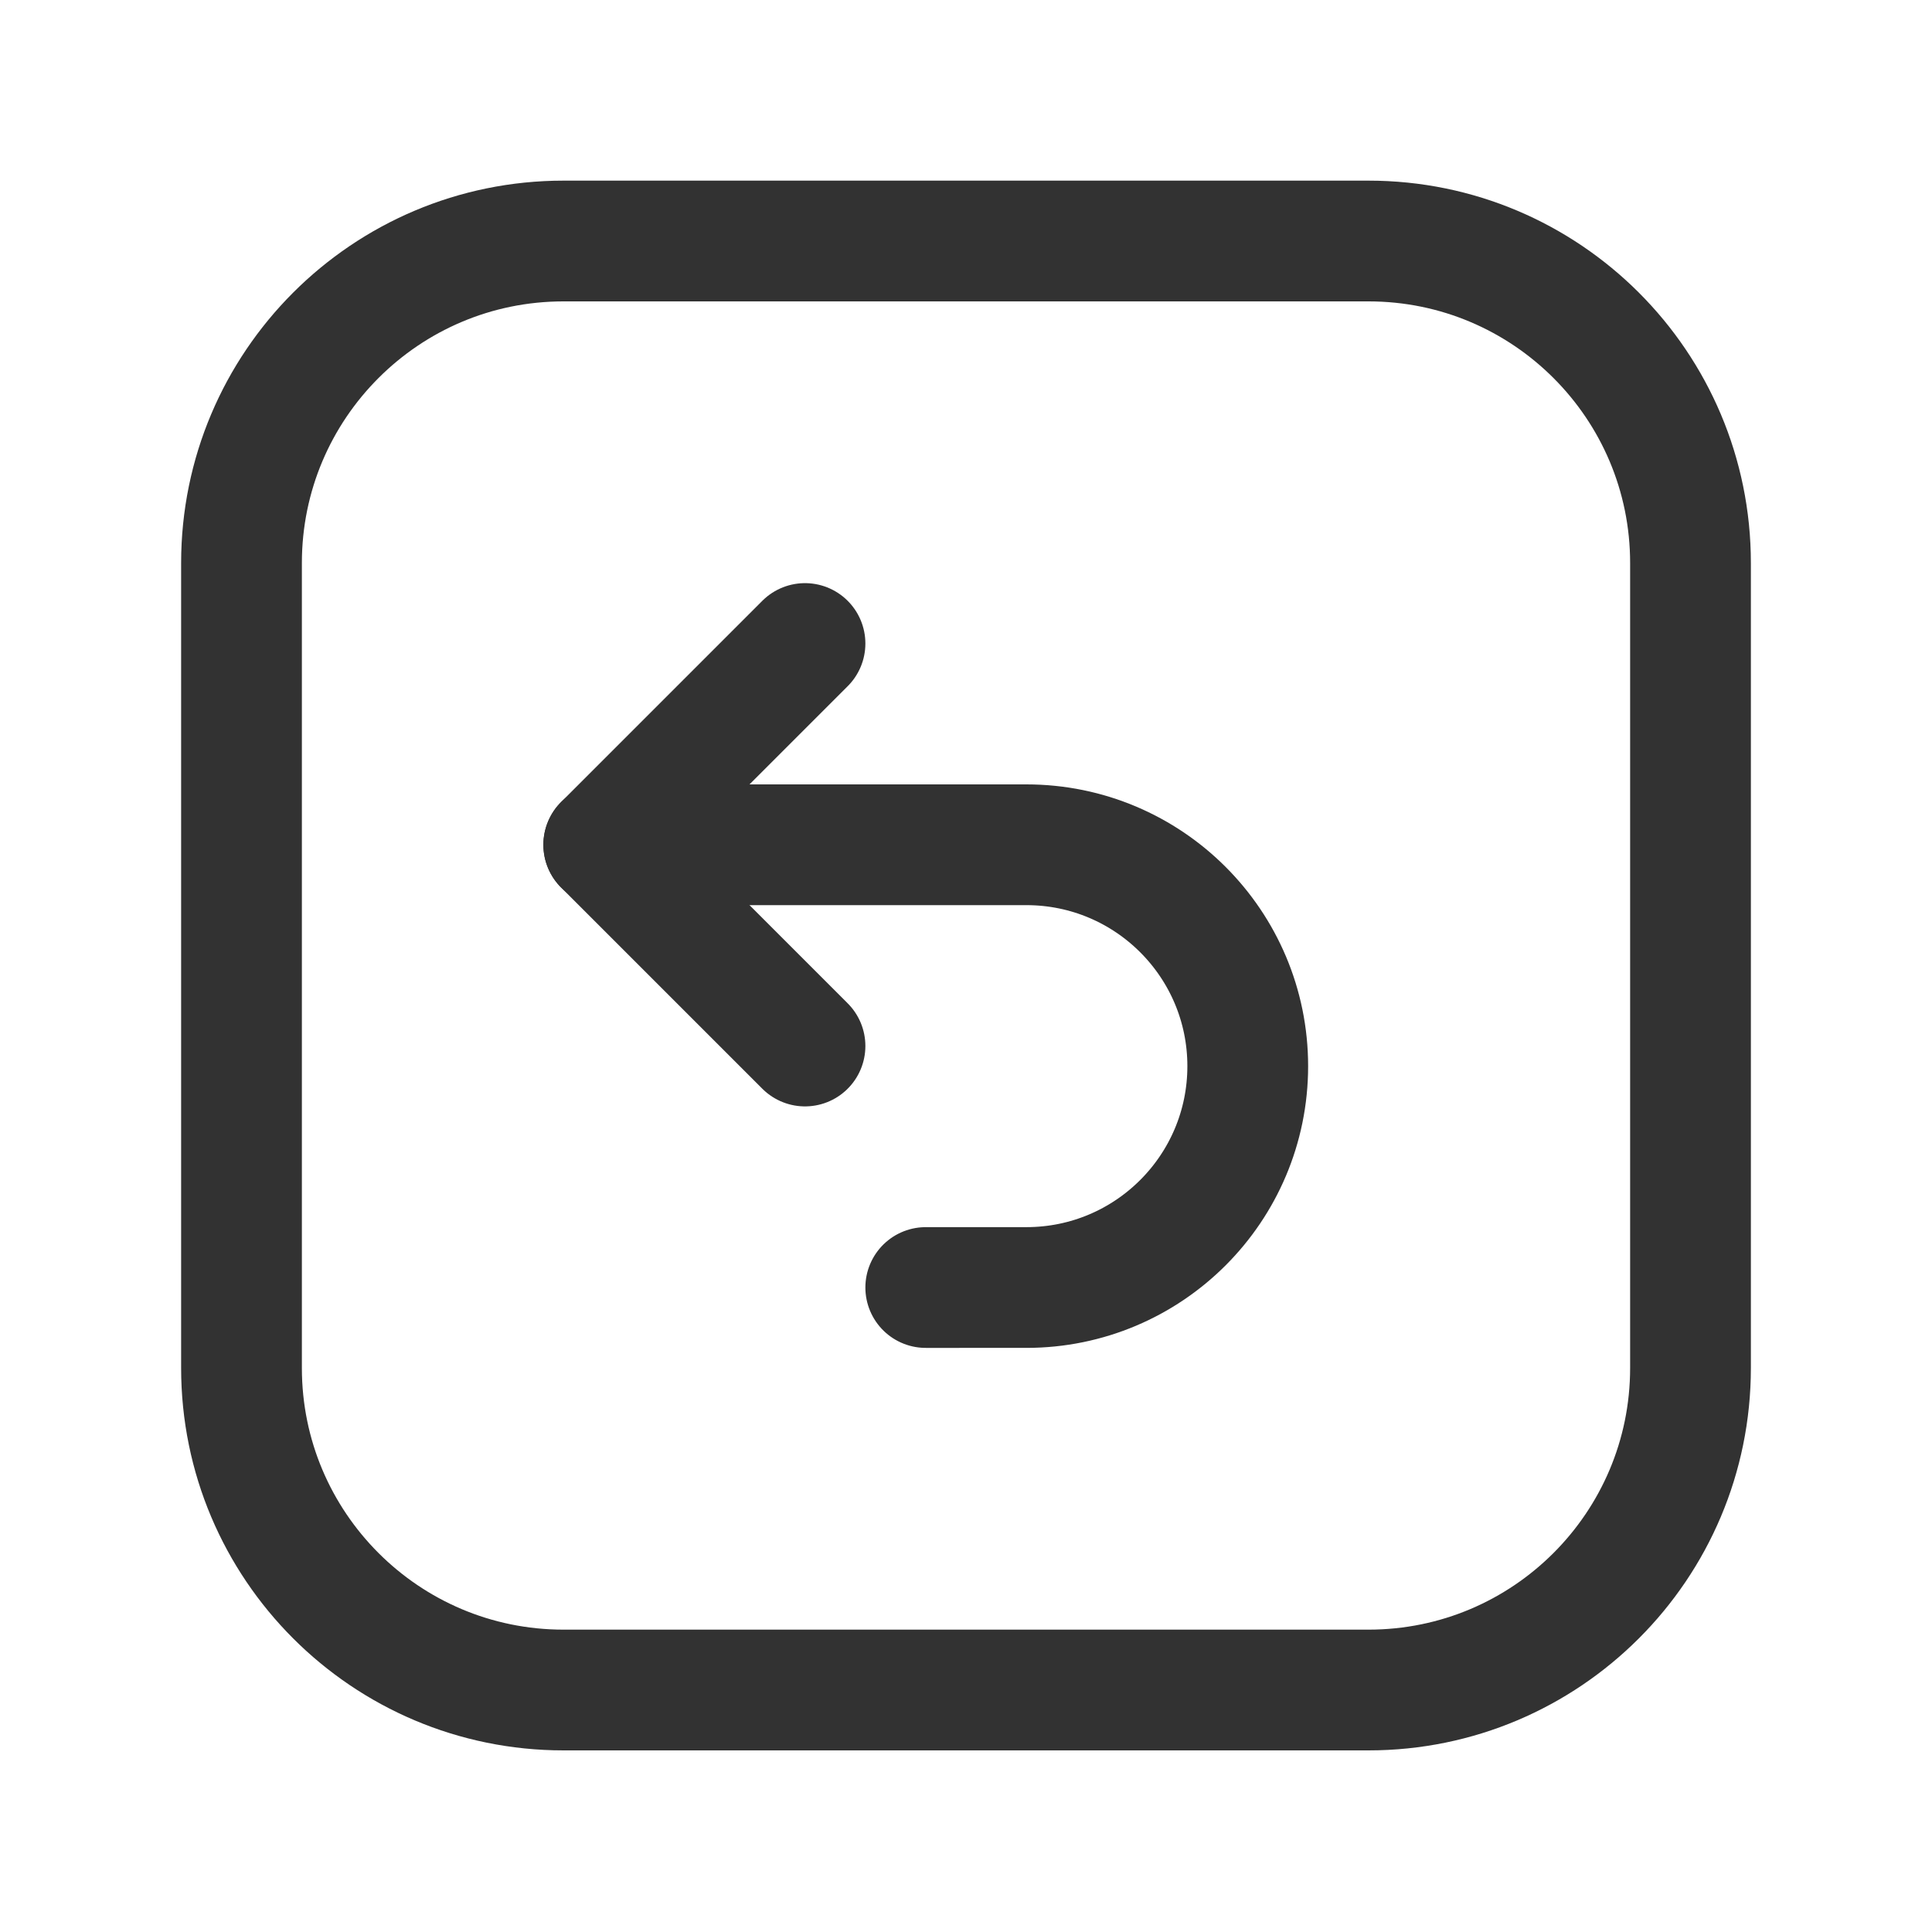 <?xml version="1.0" encoding="utf-8"?>
<!-- Generator: Adobe Illustrator 24.0.2, SVG Export Plug-In . SVG Version: 6.00 Build 0)  -->
<svg version="1.1" id="Layer_3" xmlns="http://www.w3.org/2000/svg" xmlns:xlink="http://www.w3.org/1999/xlink" x="0px" y="0px"
	 width="24px" height="24px" viewBox="0 0 24 24" enable-background="new 0 0 24 24" xml:space="preserve">
<g>
	<g>
		<path fill="none" stroke="#323232" stroke-width="1.5" stroke-linecap="round" stroke-linejoin="round" d="M10,12.994l-2.5-2.5
			l2.5-2.5"/>
		<path fill="none" stroke="#323232" stroke-width="1.5" stroke-linecap="round" stroke-linejoin="round" d="M17,20.994H7
			c-2.209,0-4-1.791-4-4v-10c0-2.209,1.791-4,4-4h10c2.209,0,4,1.791,4,4v10C21,19.203,19.209,20.994,17,20.994z"/>
		<path fill="none" stroke="#323232" stroke-width="1.5" stroke-linecap="round" stroke-linejoin="round" d="M7.5,10.494h5.25
			c1.519,0,2.75,1.231,2.75,2.75v0c0,1.519-1.231,2.75-2.75,2.75H11.5"/>
	</g>
	<path fill="none" d="M0-0.006h24v24H0V-0.006z"/>
</g>
</svg>
